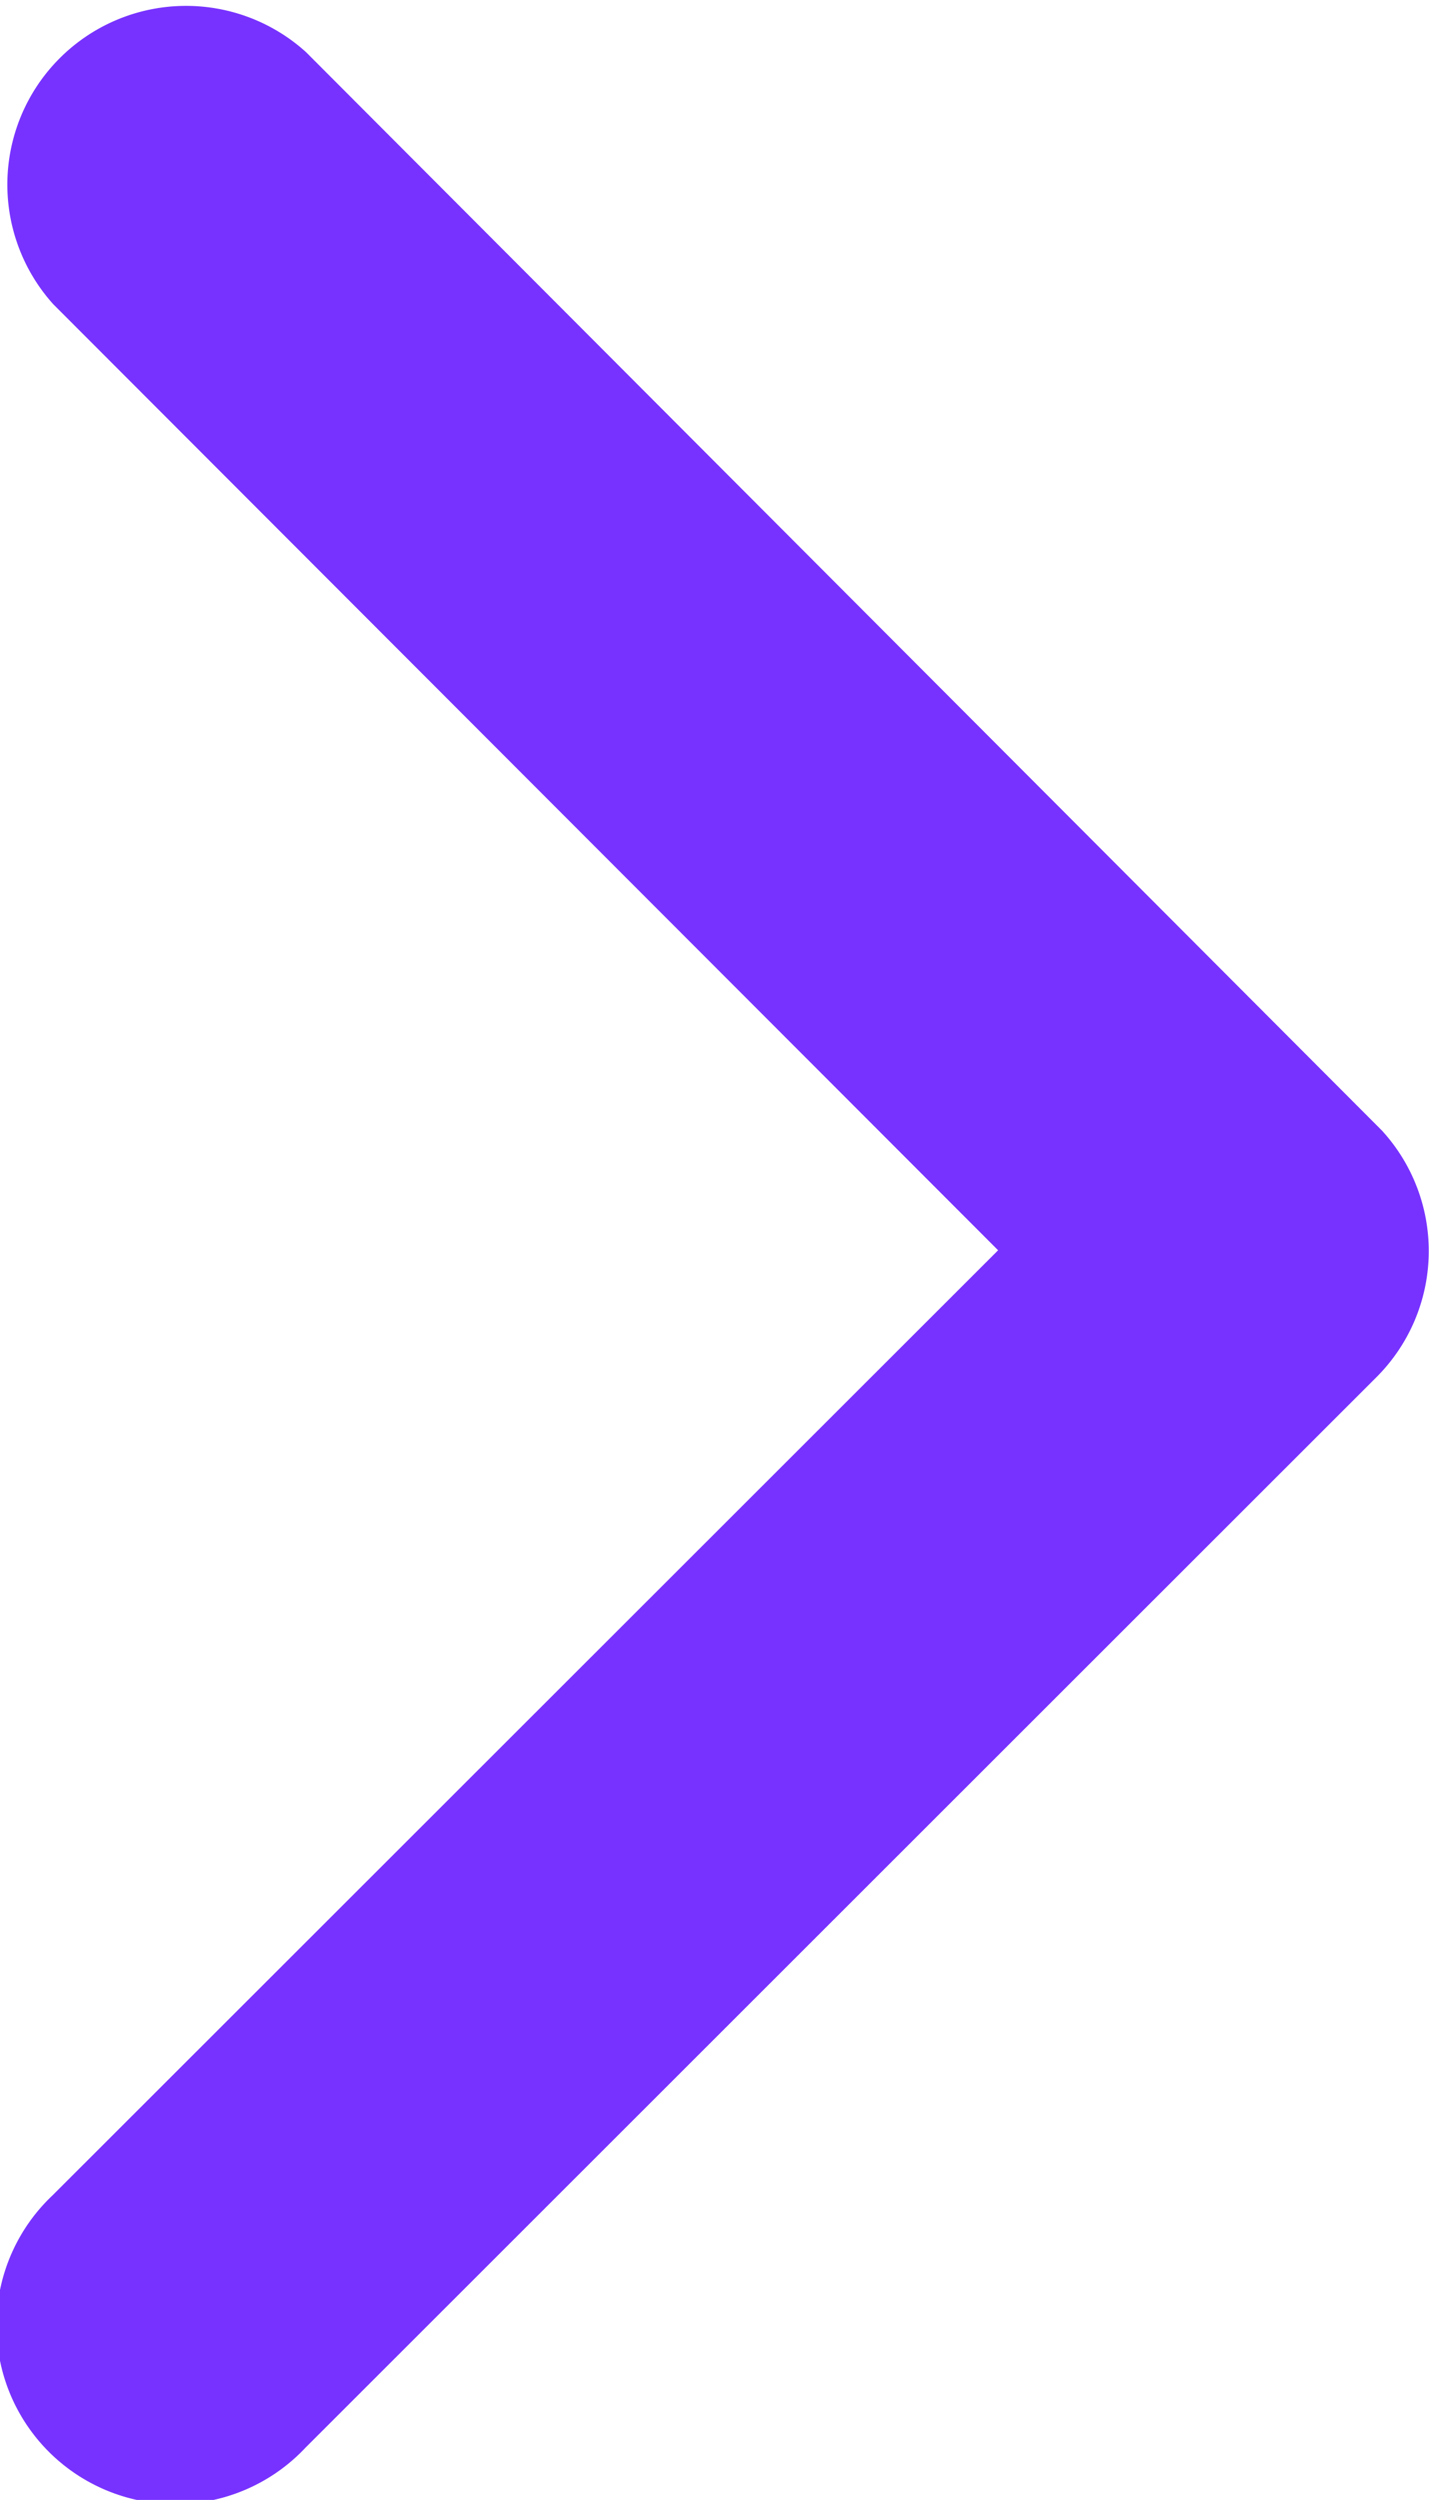 <svg xmlns="http://www.w3.org/2000/svg" width="6.709" height="11.735" viewBox="0 0 6.709 11.735">
  <path id="Icon_ionic-ios-arrow-back" data-name="Icon ionic-ios-arrow-back" d="M13.273,12.059l4.44-4.437a.839.839,0,1,0-1.188-1.184l-5.03,5.027a.837.837,0,0,0-.024,1.156l5.051,5.062A.839.839,0,0,0,17.709,16.5Z" transform="translate(17.959 17.928) rotate(180)" fill="#7732ff"/>
</svg>
